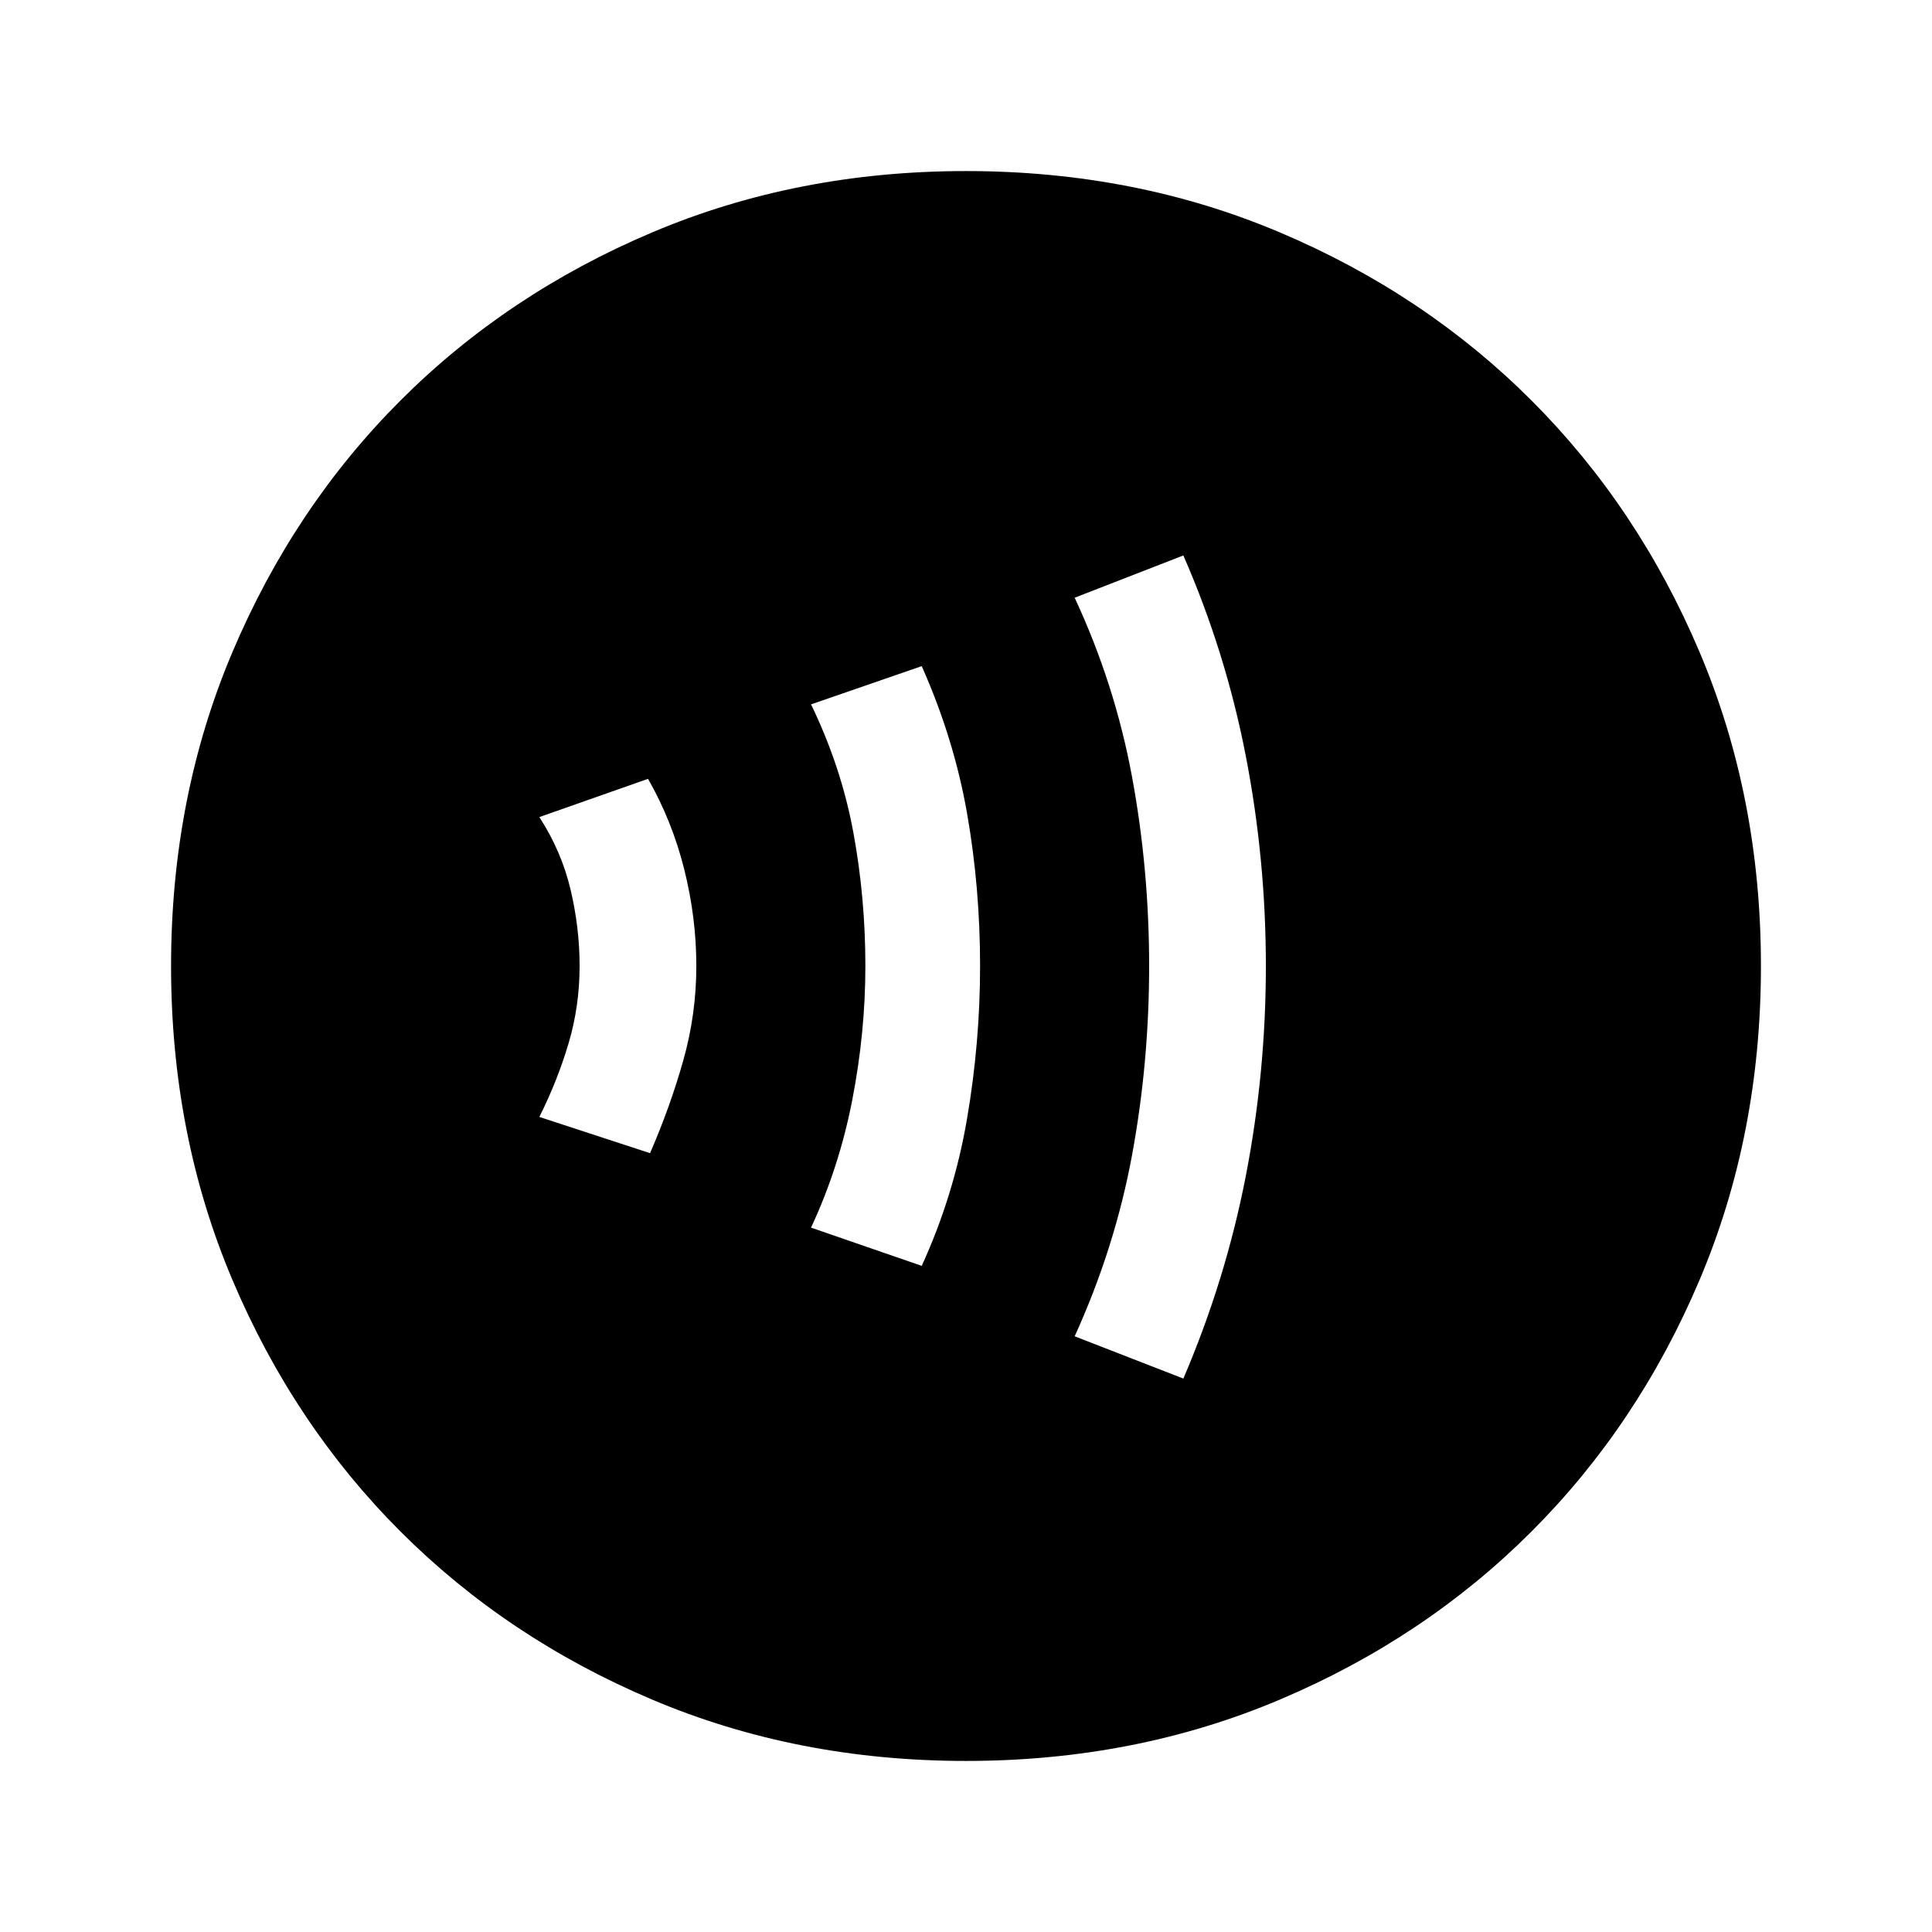 <svg xmlns="http://www.w3.org/2000/svg" height="48" width="48"><path d="M24 43.75Q19.8 43.75 16.2 42.225Q12.6 40.7 9.95 38.05Q7.3 35.4 5.775 31.8Q4.25 28.2 4.25 24Q4.25 19.8 5.775 16.2Q7.3 12.6 9.95 9.95Q12.6 7.3 16.2 5.775Q19.8 4.25 24 4.25Q28.2 4.25 31.8 5.775Q35.4 7.3 38.05 9.95Q40.7 12.6 42.225 16.2Q43.75 19.8 43.75 24Q43.75 28.2 42.225 31.8Q40.7 35.4 38.05 38.05Q35.4 40.7 31.8 42.225Q28.2 43.75 24 43.75ZM29.4 34.25Q30.45 31.8 30.95 29.225Q31.45 26.65 31.45 24Q31.45 21.35 30.95 18.775Q30.45 16.2 29.4 13.8L26.7 14.85Q27.7 17 28.125 19.3Q28.55 21.6 28.55 24Q28.55 26.4 28.125 28.7Q27.7 31 26.7 33.2ZM22.9 31.45Q23.7 29.7 24.025 27.8Q24.35 25.9 24.35 24Q24.35 22.05 24.025 20.2Q23.7 18.35 22.9 16.55L20.15 17.5Q20.9 19.05 21.2 20.675Q21.5 22.3 21.5 24Q21.5 25.65 21.175 27.325Q20.85 29 20.15 30.5ZM16.15 28.65Q16.65 27.5 16.975 26.35Q17.3 25.2 17.3 24Q17.3 22.8 17 21.6Q16.7 20.4 16.1 19.35L13.4 20.3Q13.95 21.15 14.175 22.1Q14.4 23.05 14.4 24Q14.4 25 14.125 25.925Q13.85 26.85 13.4 27.75Z"/></svg>